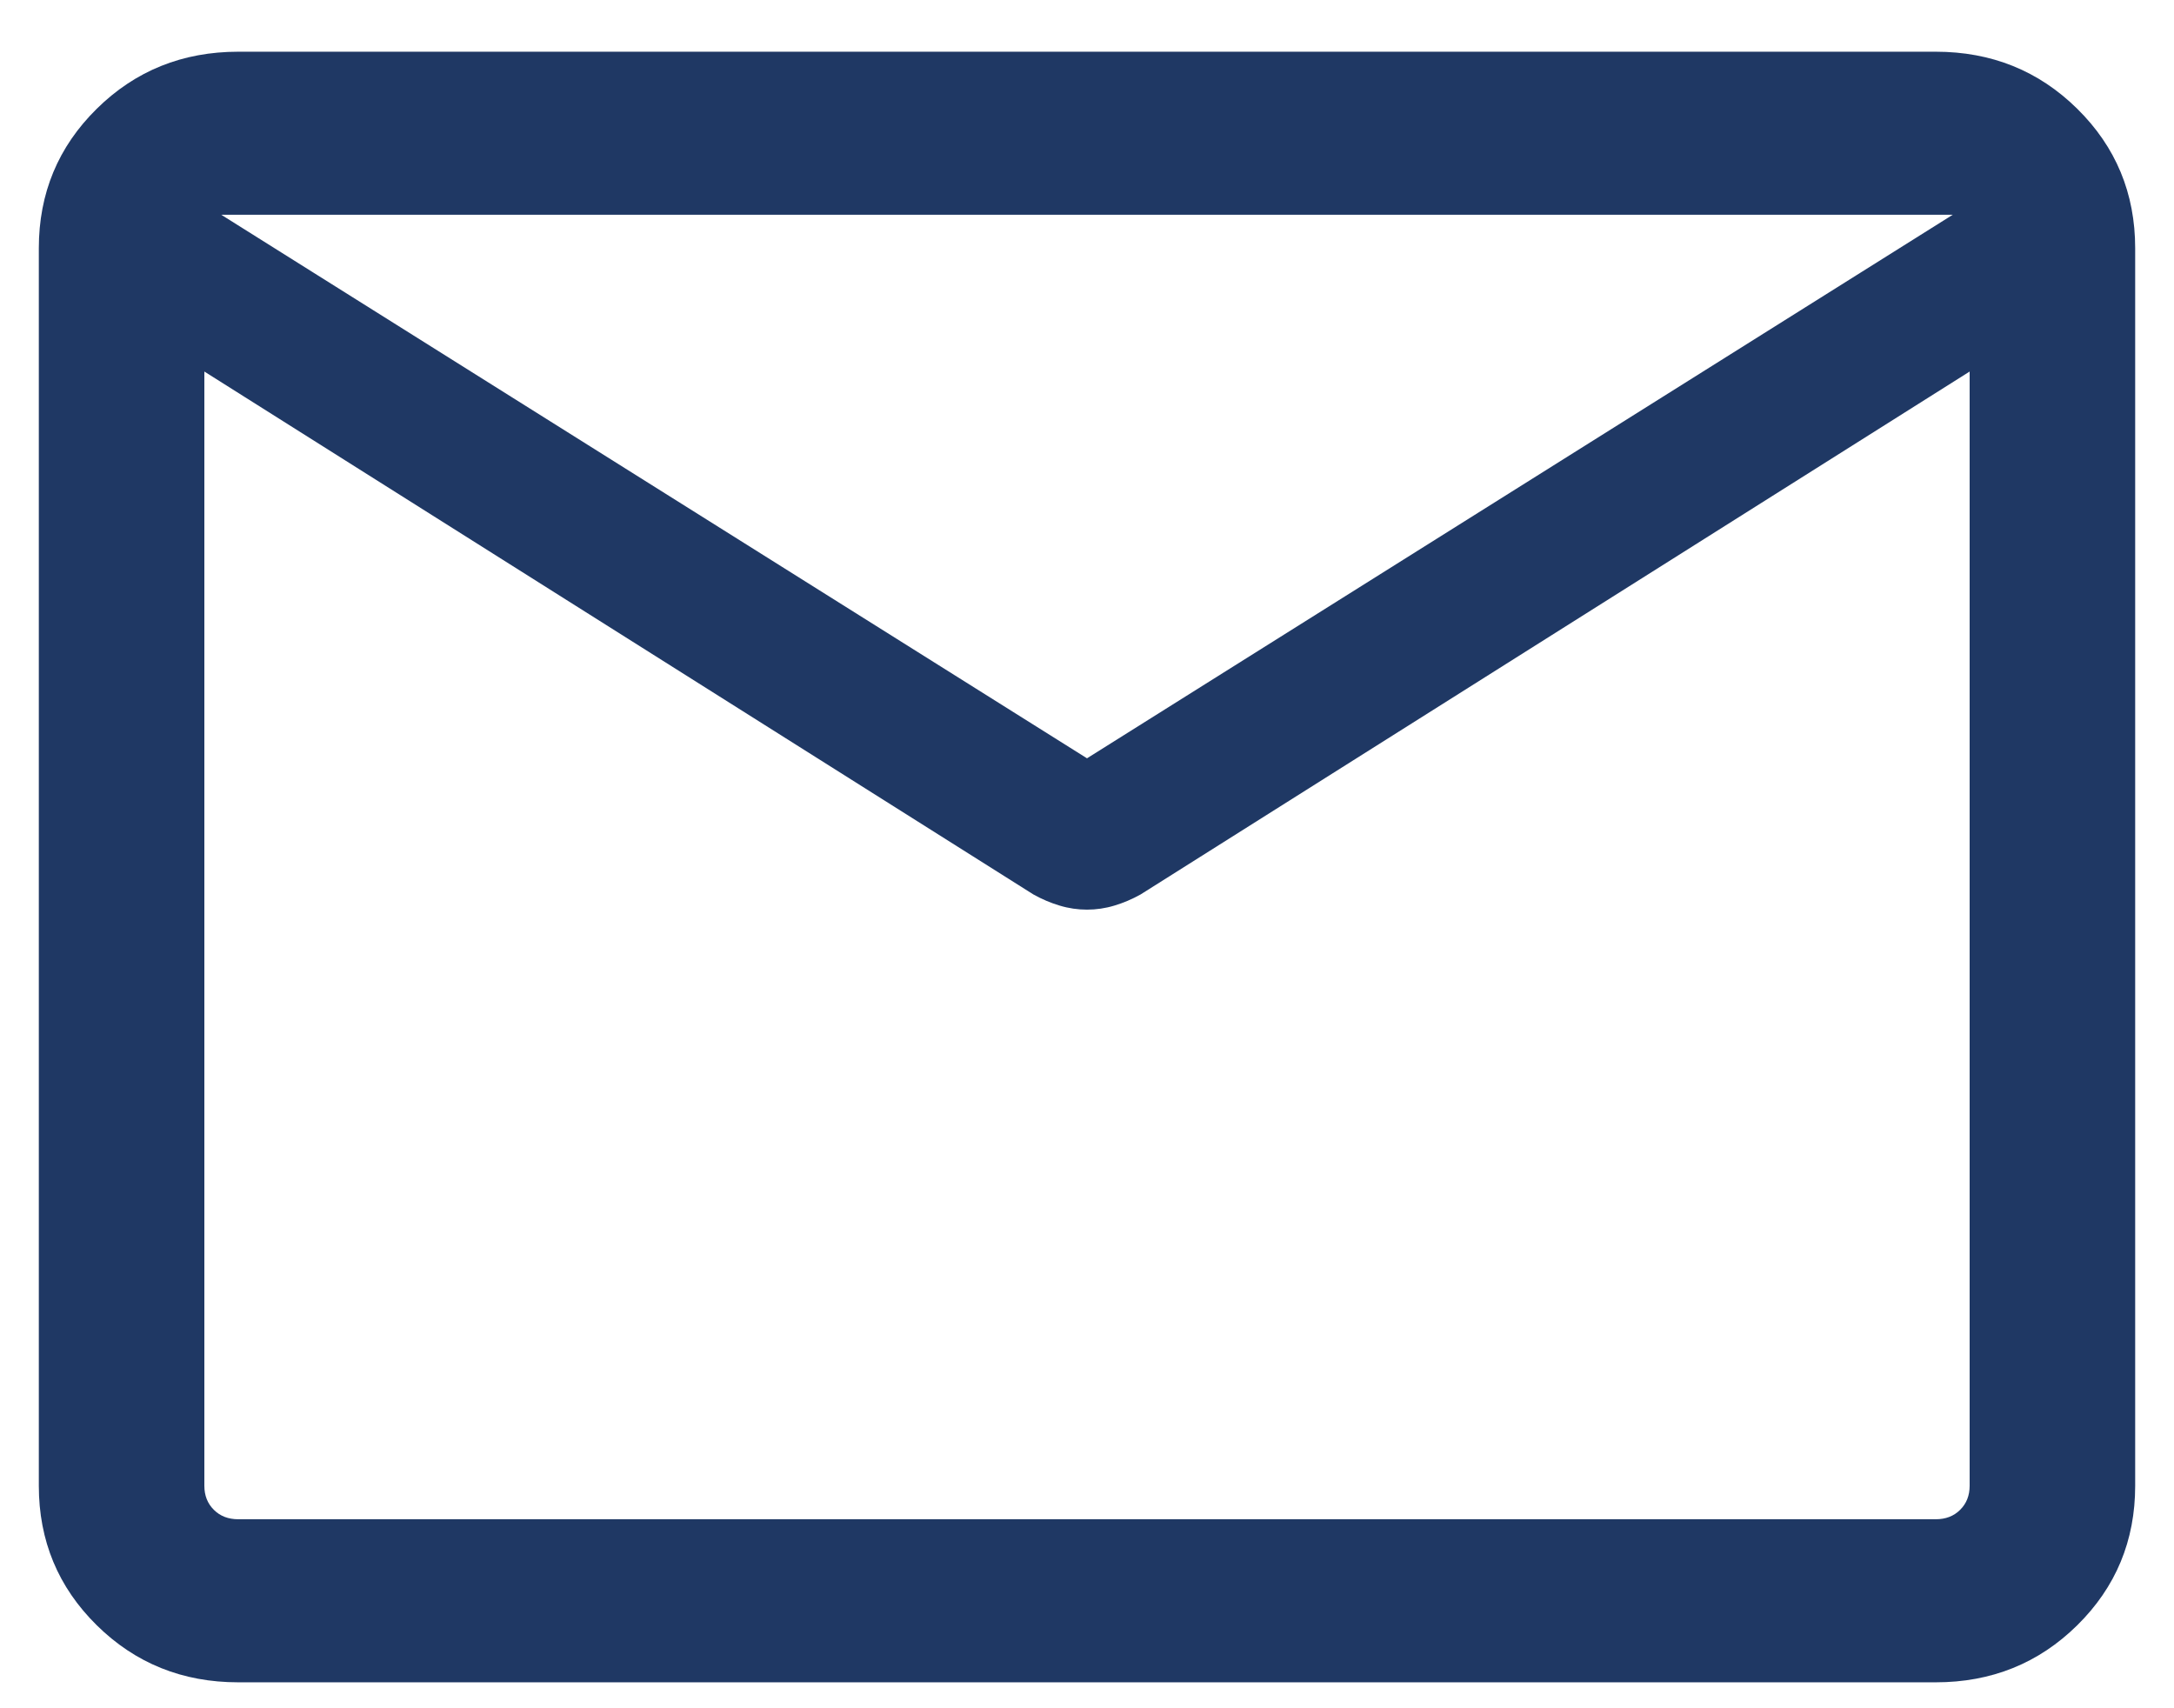 <svg width="28" height="22" viewBox="0 0 28 22" fill="none" xmlns="http://www.w3.org/2000/svg">
<path d="M3.069 21.666C2.351 21.666 1.743 21.421 1.246 20.931C0.749 20.441 0.5 19.842 0.5 19.135V3.197C0.5 2.49 0.749 1.891 1.246 1.401C1.743 0.911 2.351 0.666 3.069 0.666H24.931C25.649 0.666 26.257 0.911 26.754 1.401C27.251 1.891 27.5 2.49 27.5 3.197V19.135C27.5 19.842 27.251 20.441 26.754 20.931C26.257 21.421 25.649 21.666 24.931 21.666H3.069ZM25.368 4.785L14.691 11.519C14.582 11.58 14.469 11.628 14.352 11.663C14.236 11.698 14.118 11.715 14 11.715C13.882 11.715 13.764 11.698 13.648 11.663C13.531 11.628 13.418 11.58 13.309 11.519L2.632 4.785V19.135C2.632 19.261 2.673 19.364 2.755 19.445C2.836 19.526 2.941 19.566 3.069 19.566H24.931C25.059 19.566 25.164 19.526 25.245 19.445C25.327 19.364 25.368 19.261 25.368 19.135V4.785ZM14 9.766L25.15 2.766H2.85L14 9.766ZM2.632 5.108V3.508V3.549V3.505V5.108Z" fill="#1F3864"/>
</svg>

